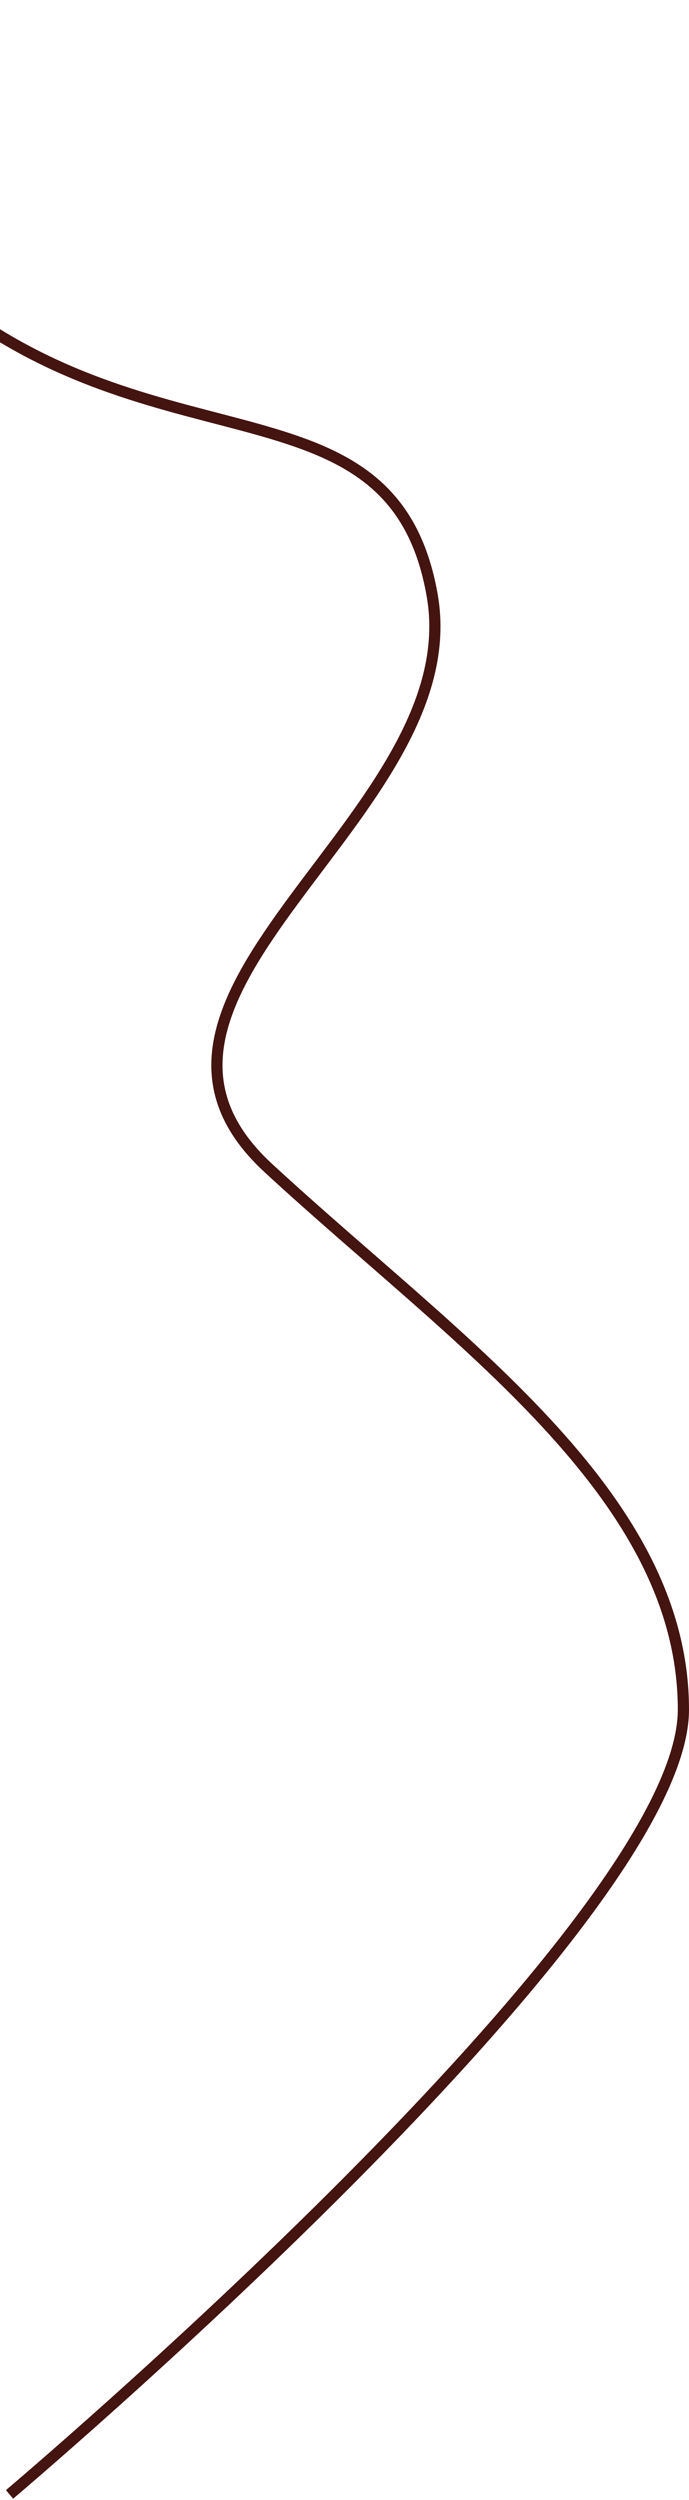 <svg width="123" height="446" viewBox="0 0 123 446" fill="none" xmlns="http://www.w3.org/2000/svg">
<path d="M-23.5 1C-23.5 1 -48.496 22.514 -9.5 53.303C29.495 84.093 70.233 66.904 77.15 106.179C84.066 145.453 14.388 177.448 47.878 208.355C81.368 239.262 122 266.5 122 305C122 343.5 1.702 445 1.702 445" stroke="#441410" stroke-width="2"/>
</svg>
